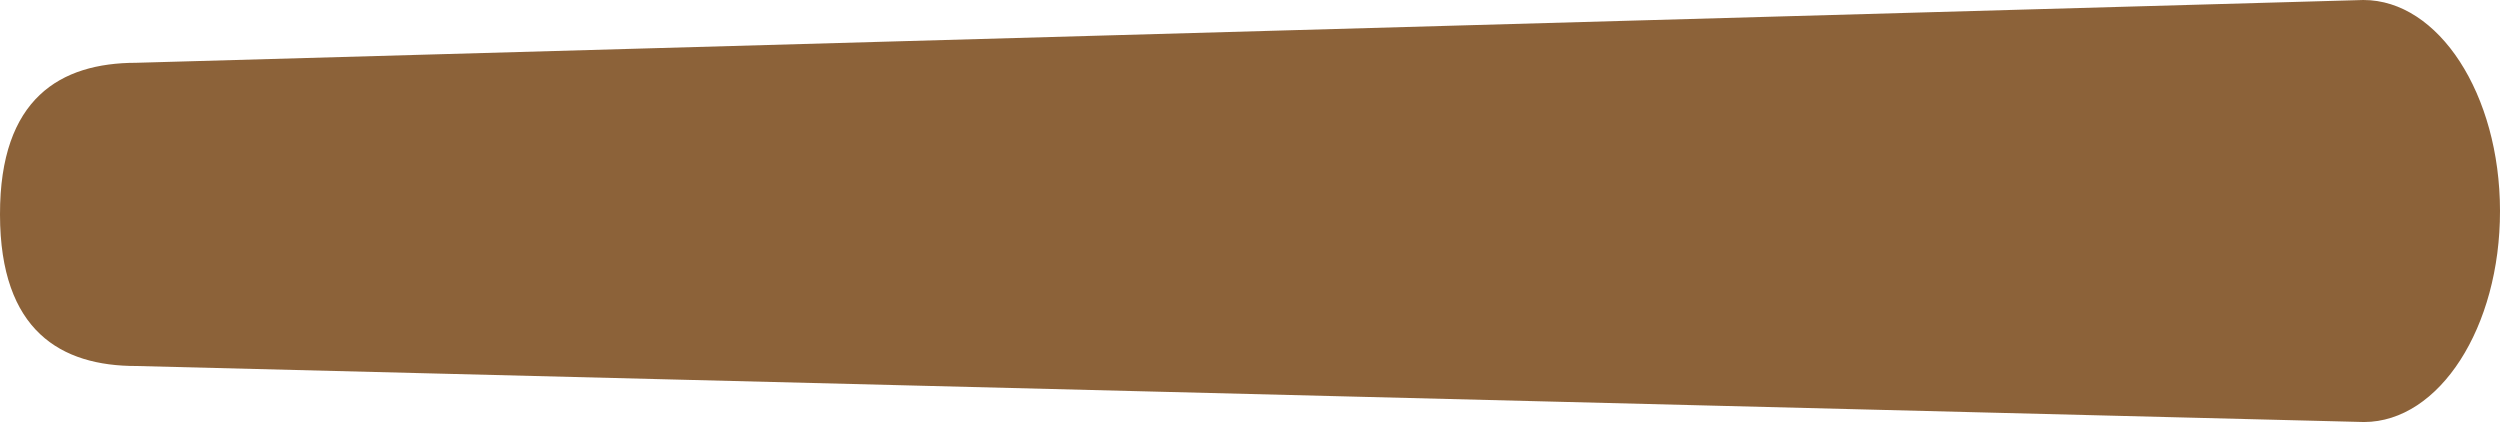 <?xml version="1.0" encoding="utf-8"?>
<!-- Generator: Adobe Illustrator 14.0.0, SVG Export Plug-In . SVG Version: 6.00 Build 43363)  -->
<!DOCTYPE svg PUBLIC "-//W3C//DTD SVG 1.0//EN" "http://www.w3.org/TR/2001/REC-SVG-20010904/DTD/svg10.dtd">
<svg version="1.0" id="Calque_1" xmlns="http://www.w3.org/2000/svg" xmlns:xlink="http://www.w3.org/1999/xlink" x="0px" y="0px"
	 width="42.083px" height="7.104px" viewBox="0 0 42.083 7.104" enable-background="new 0 0 42.083 7.104" xml:space="preserve">
<path fill="#8C6239" d="M42.083,3.548c0.003,1.962-1.021,3.553-2.288,3.556L2.296,6.161C1.03,6.163,0.002,5.574,0,3.612l0,0
	C-0.004,1.65,1.021,1.059,2.289,1.057L39.783,0C41.05-0.001,42.081,1.586,42.083,3.548L42.083,3.548z"/>
</svg>
